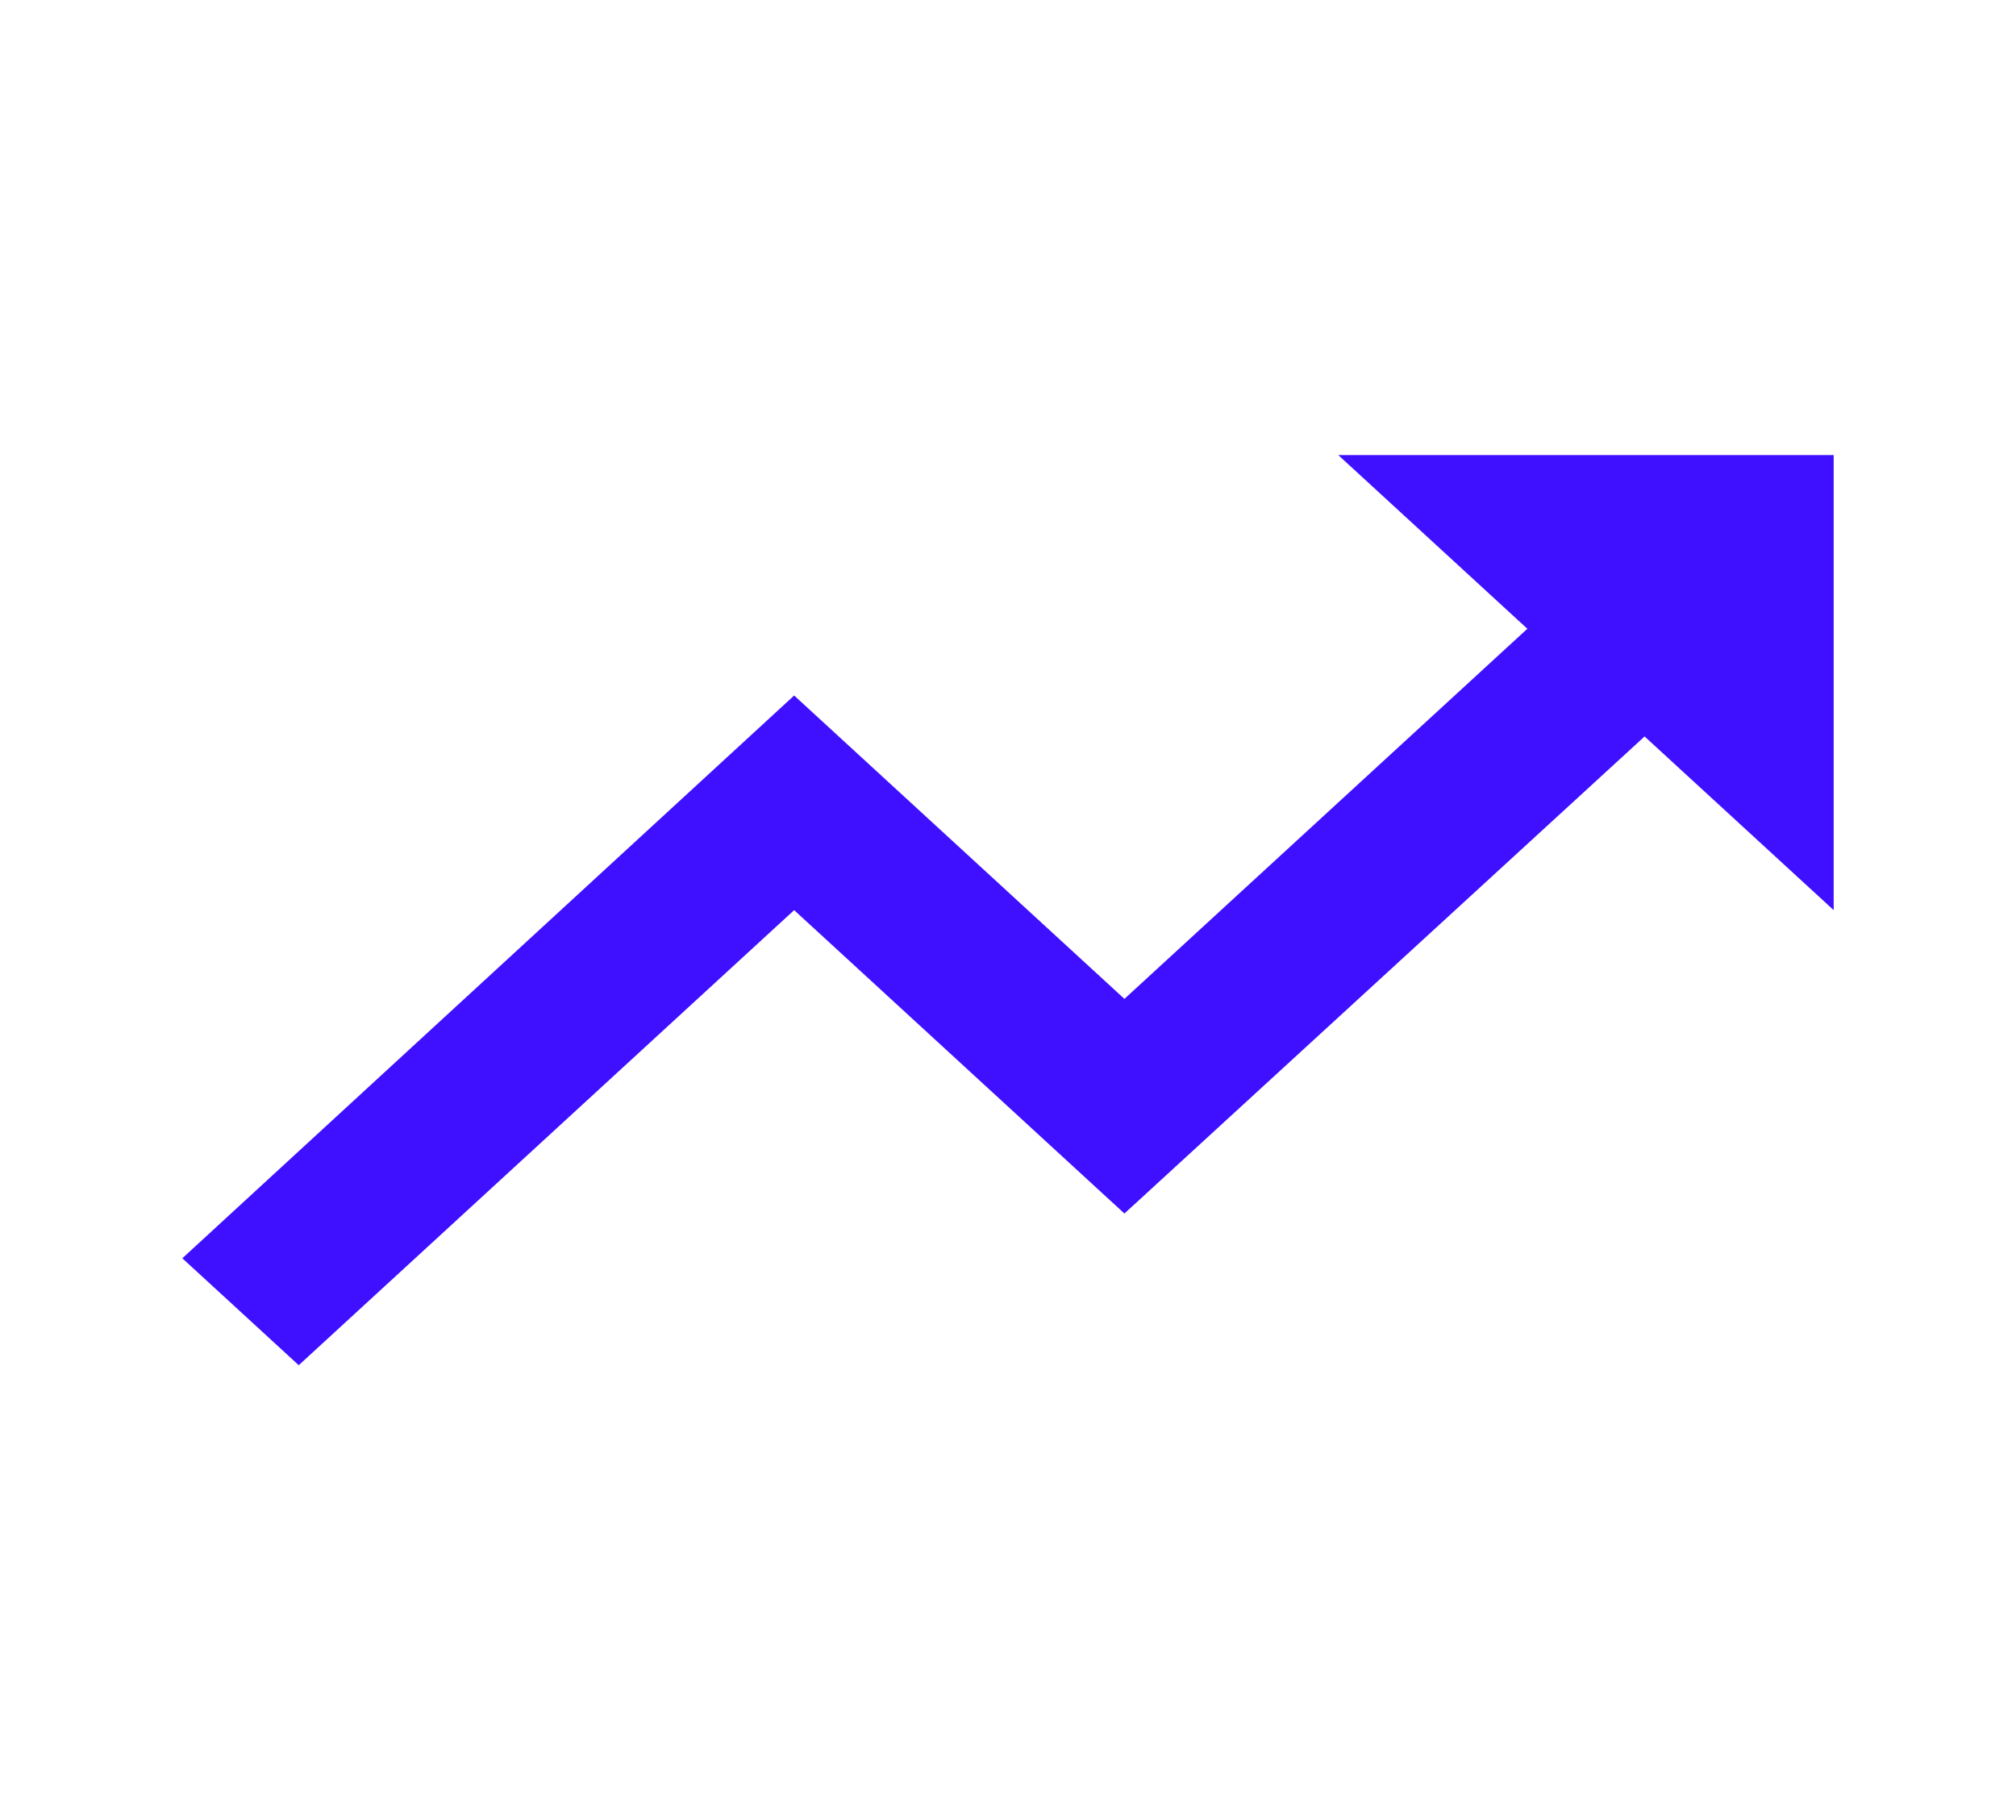 <svg width="340" height="307" viewBox="0 0 258 237" fill="none" xmlns="http://www.w3.org/2000/svg">
<path d="M172 59.25L196.618 81.864L144.158 130.054L101.158 90.554L21.5 163.826L36.657 177.75L101.158 118.5L144.158 158L211.882 95.886L236.5 118.5V59.25H172Z" fill="#3F0FFF"/>
</svg>
